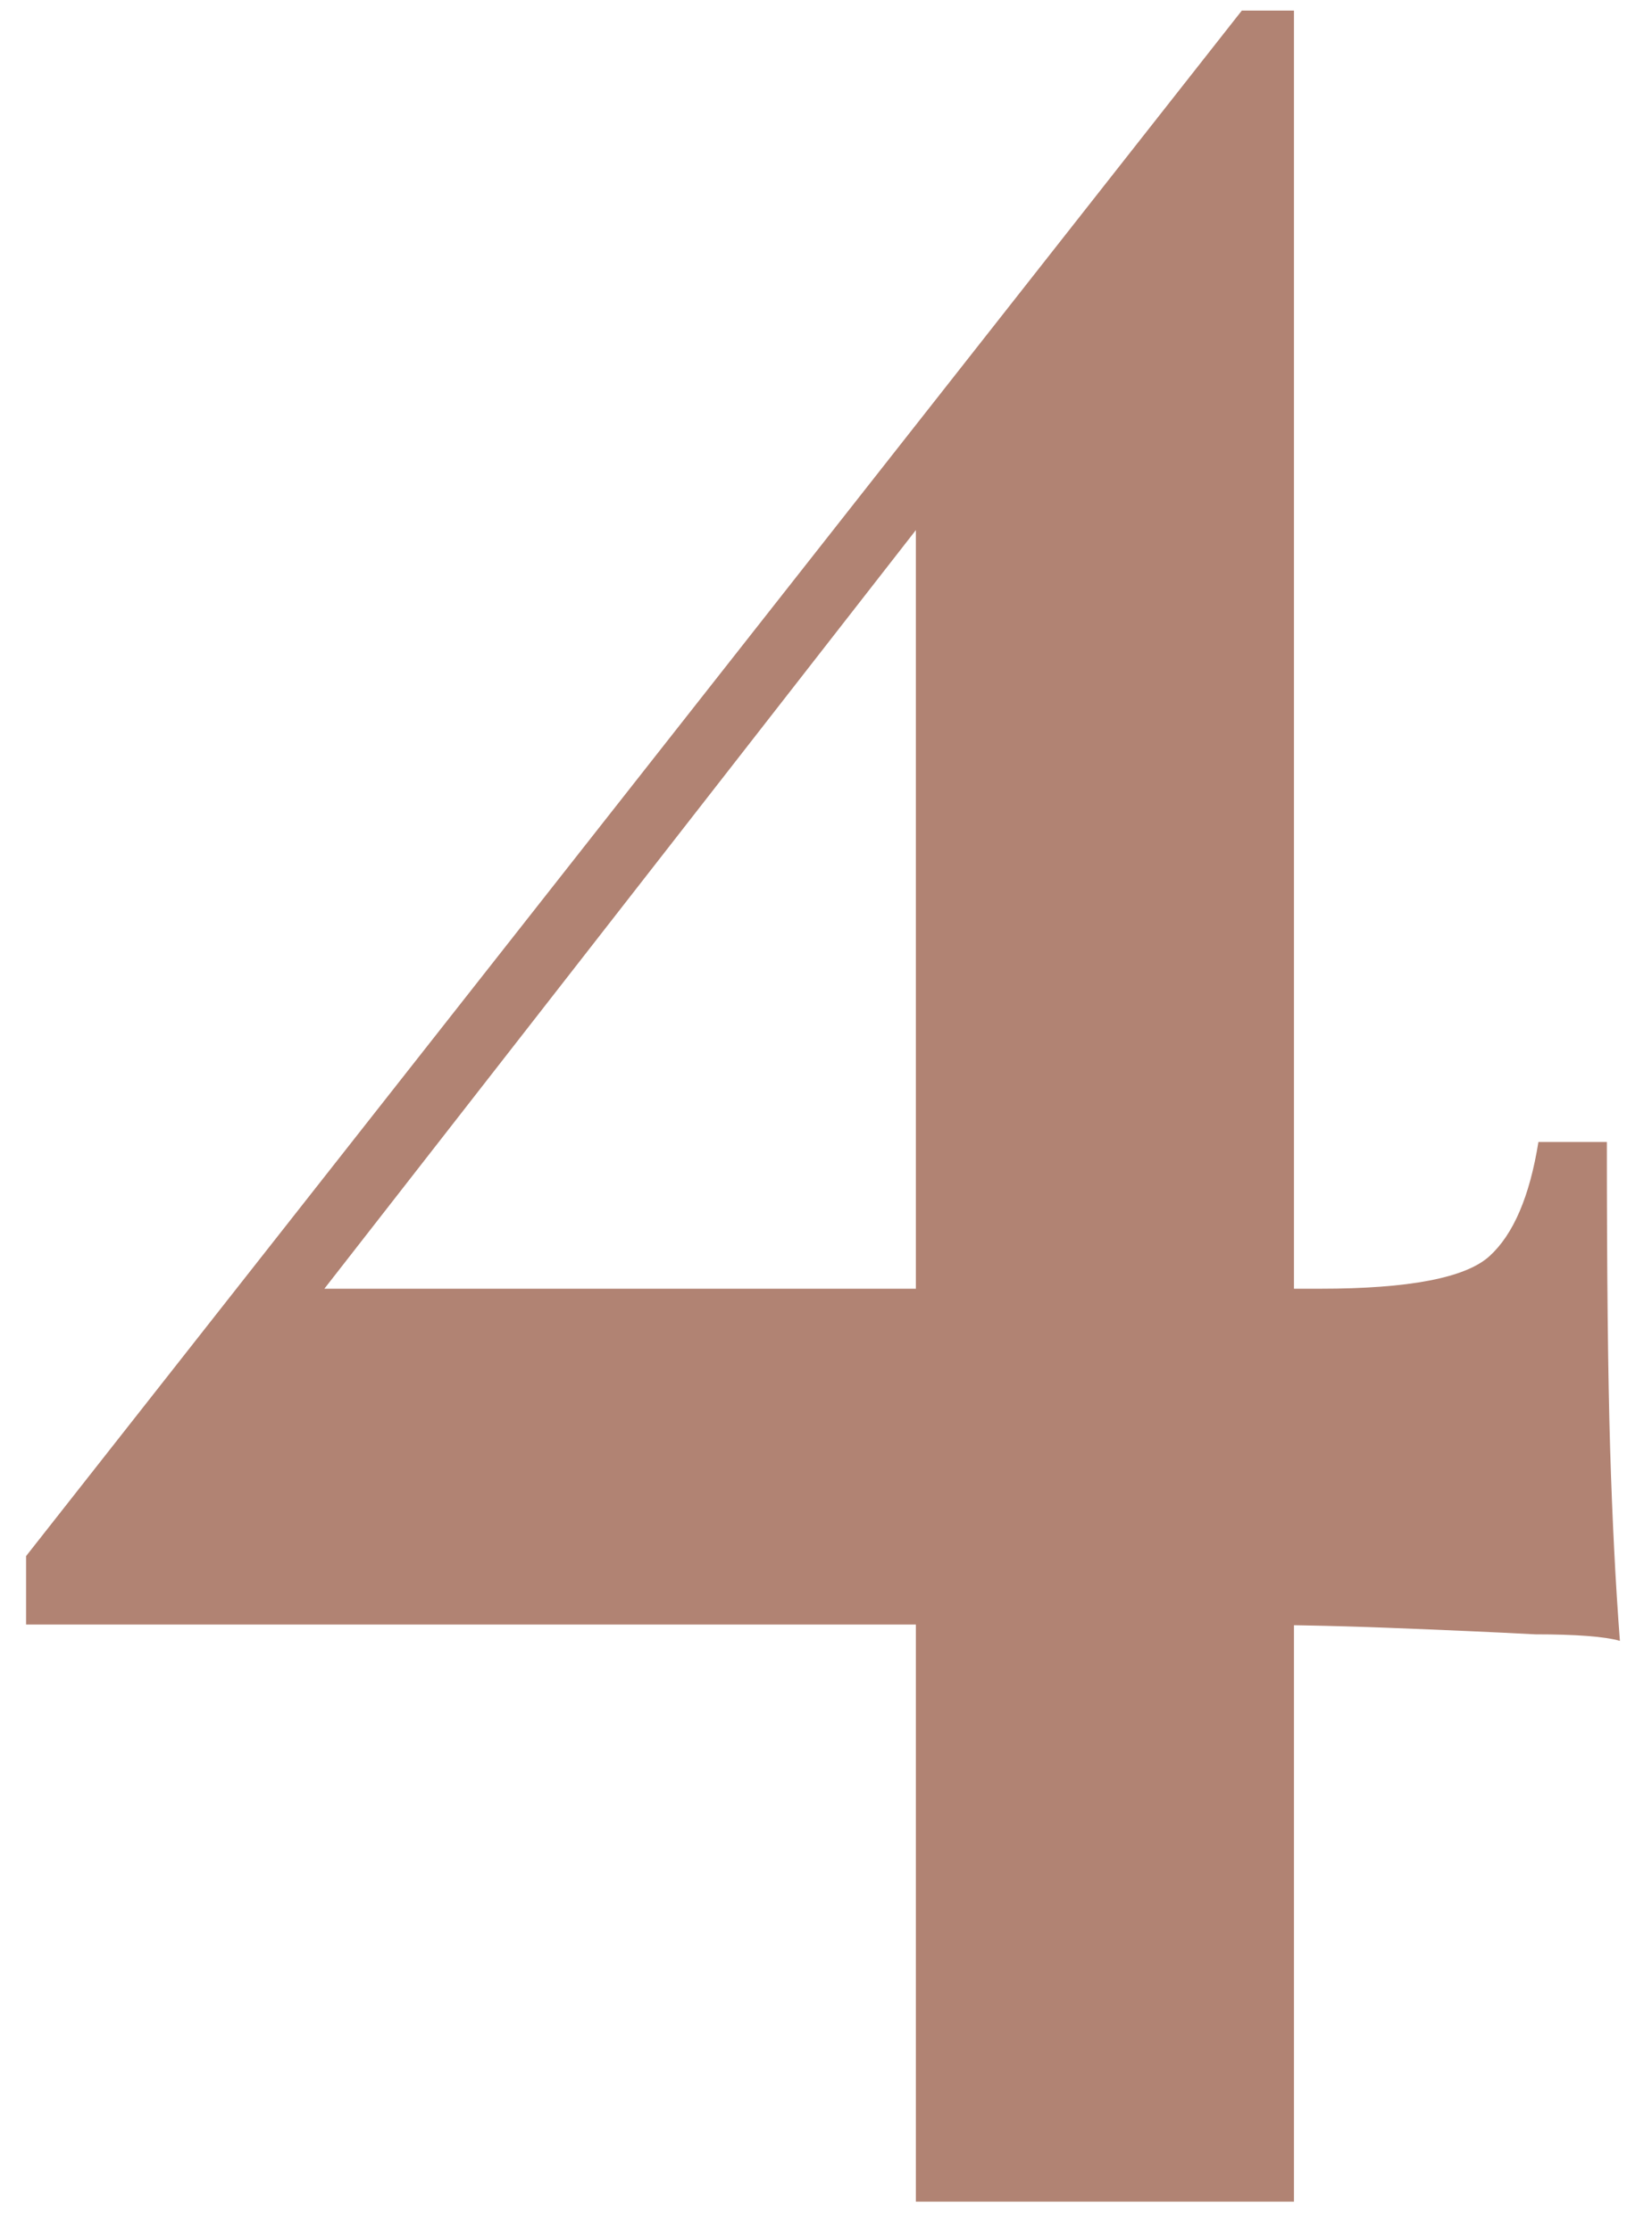 <svg width="37" height="50" viewBox="0 0 37 50" fill="none" xmlns="http://www.w3.org/2000/svg">
<path d="M27.813 0.237L28.105 2.135L5.329 31.335L6.351 28.853H29.565C31.56 28.853 32.826 28.61 33.361 28.123C33.896 27.636 34.261 26.785 34.456 25.568H35.989C35.989 28.488 36.013 30.775 36.062 32.43C36.111 34.036 36.184 35.472 36.281 36.737C35.94 36.64 35.308 36.591 34.383 36.591C33.458 36.542 32.363 36.494 31.098 36.445C29.833 36.396 28.543 36.372 27.229 36.372C25.964 36.372 24.771 36.372 23.652 36.372H0.584V34.839L27.813 0.237ZM28.981 0.237V49.293H20.513V10.53L27.813 0.237H28.981Z" fill="#B18373"/>
</svg>

